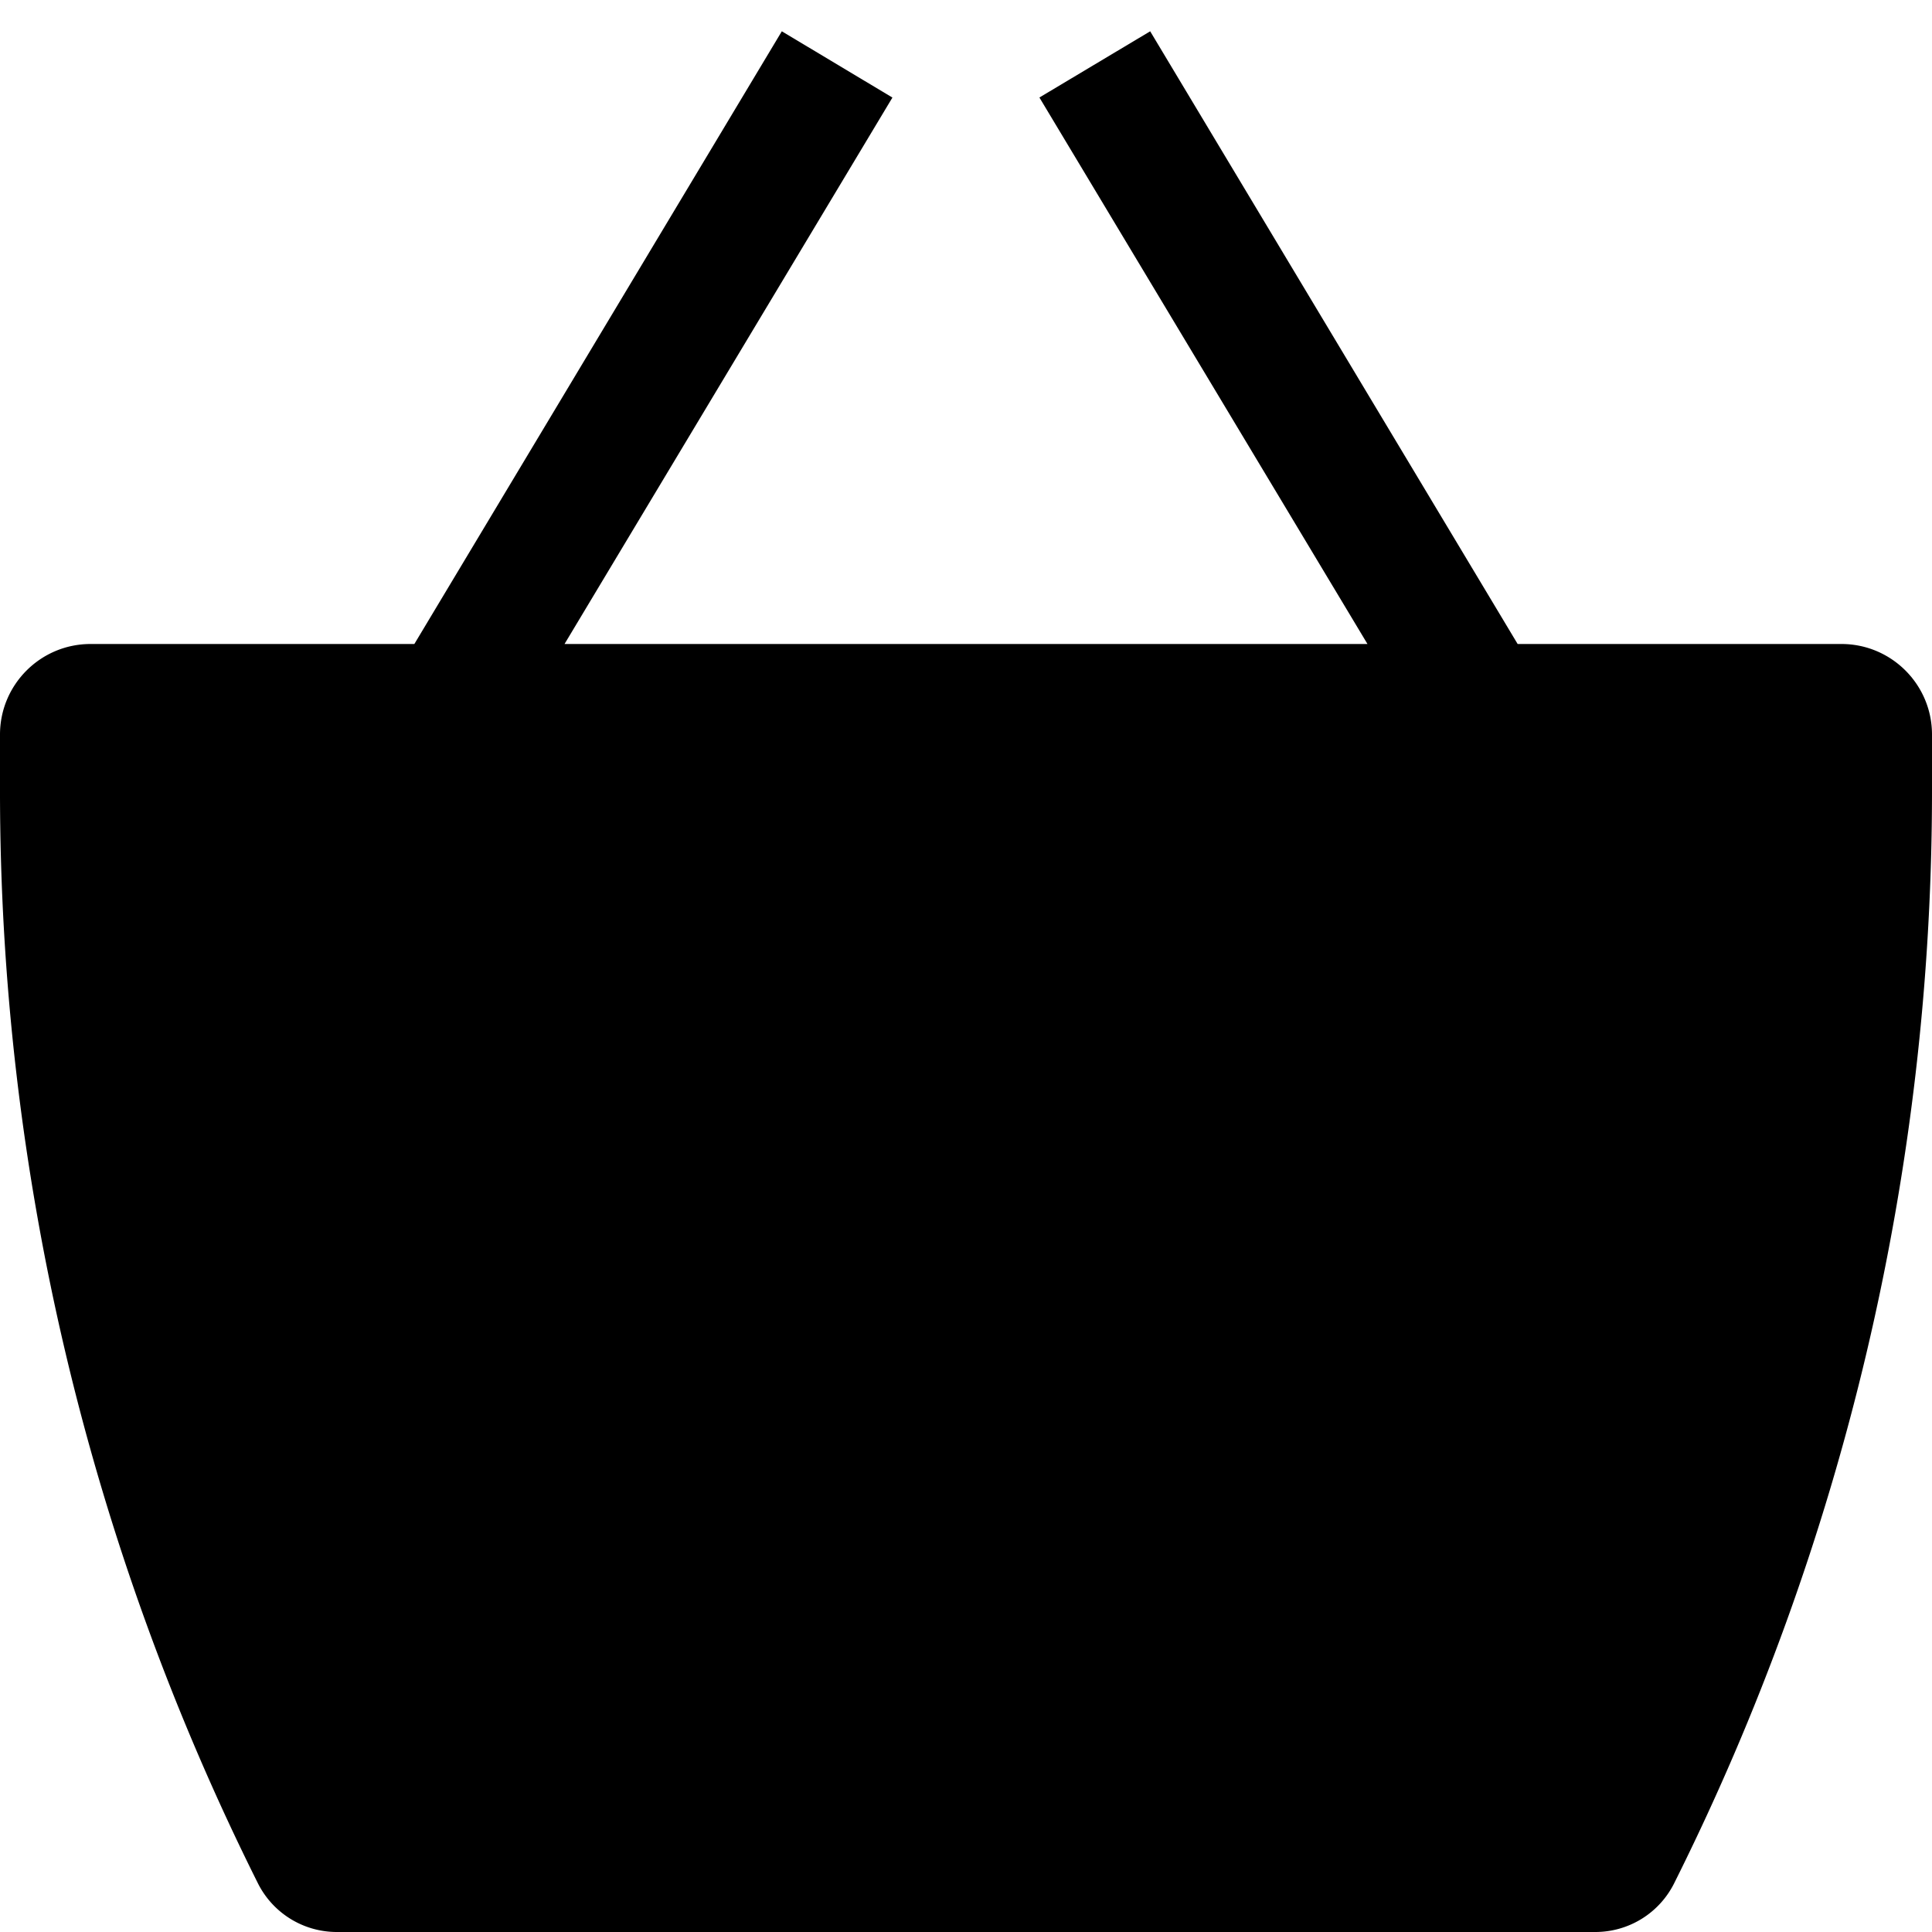 <svg xmlns="http://www.w3.org/2000/svg" xmlns:xlink="http://www.w3.org/1999/xlink" aria-hidden="true" role="img" class="iconify iconify--teenyicons" width="1em" height="1em" preserveAspectRatio="xMidYMid meet" viewBox="0 0 15 15" data-icon="teenyicons:basket-solid"><path fill="currentColor" d="M6.929.757L4.383 5h6.234L8.07.757l.86-.514L11.783 5h2.514c.388 0 .703.315.703.703v.439a18.96 18.96 0 0 1-2.002 8.48a.684.684 0 0 1-.612.378H2.614a.685.685 0 0 1-.612-.379A18.96 18.96 0 0 1 0 6.141v-.438C0 5.315.315 5 .703 5h2.514L6.07.243l.858.514Z"></path></svg>